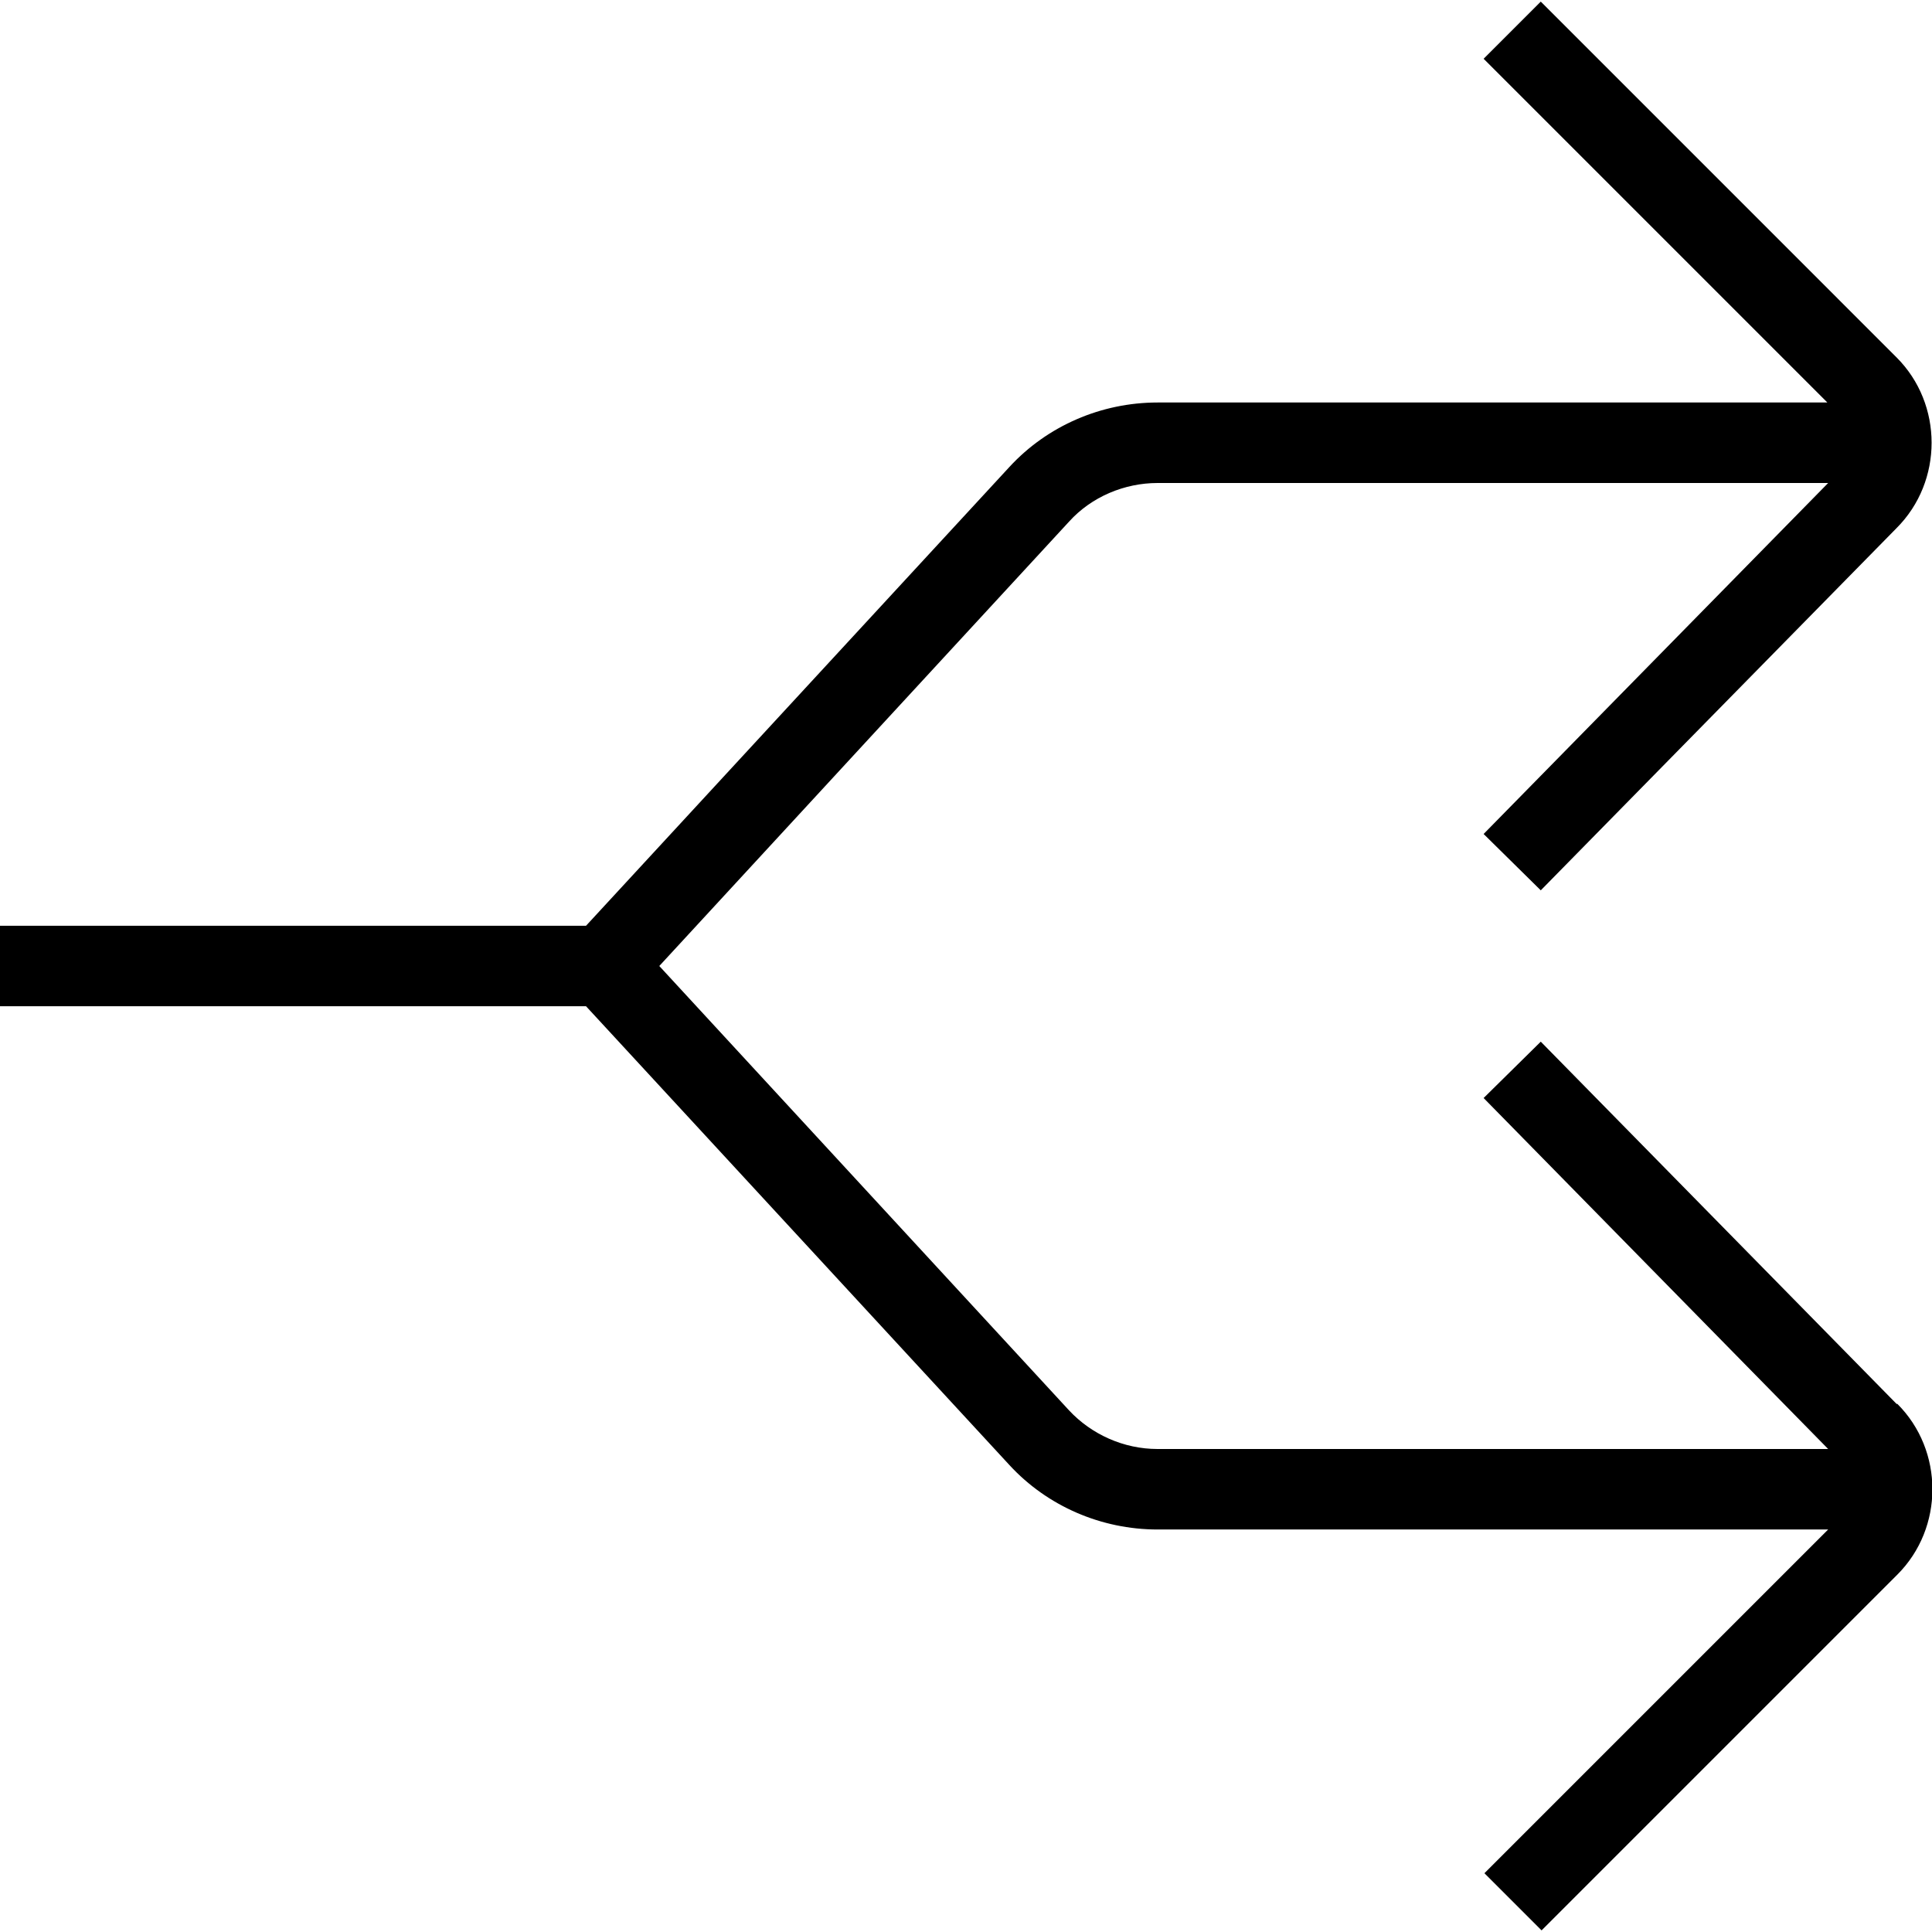 <?xml version="1.0" encoding="UTF-8"?>
<svg xmlns="http://www.w3.org/2000/svg" id="Layer_1" data-name="Layer 1" viewBox="0 0 24 24" width="512" height="512"><path d="M23.56,17.44l-4.42-4.5-.71,.7,4.28,4.36H14.38c-.42,0-.82-.18-1.1-.48l-5.09-5.52,5.09-5.52c.28-.31,.69-.48,1.1-.48h8.33l-4.28,4.36,.71,.7,4.42-4.5c.58-.58,.58-1.54,0-2.12L19.14,.02l-.71,.71,4.27,4.27H14.38c-.7,0-1.37,.29-1.84,.8l-5.26,5.7H0v1H7.28l5.26,5.7c.47,.51,1.14,.8,1.84,.8h8.33l-4.27,4.27,.71,.71,4.42-4.42c.58-.58,.58-1.54,0-2.12Z"/></svg>
